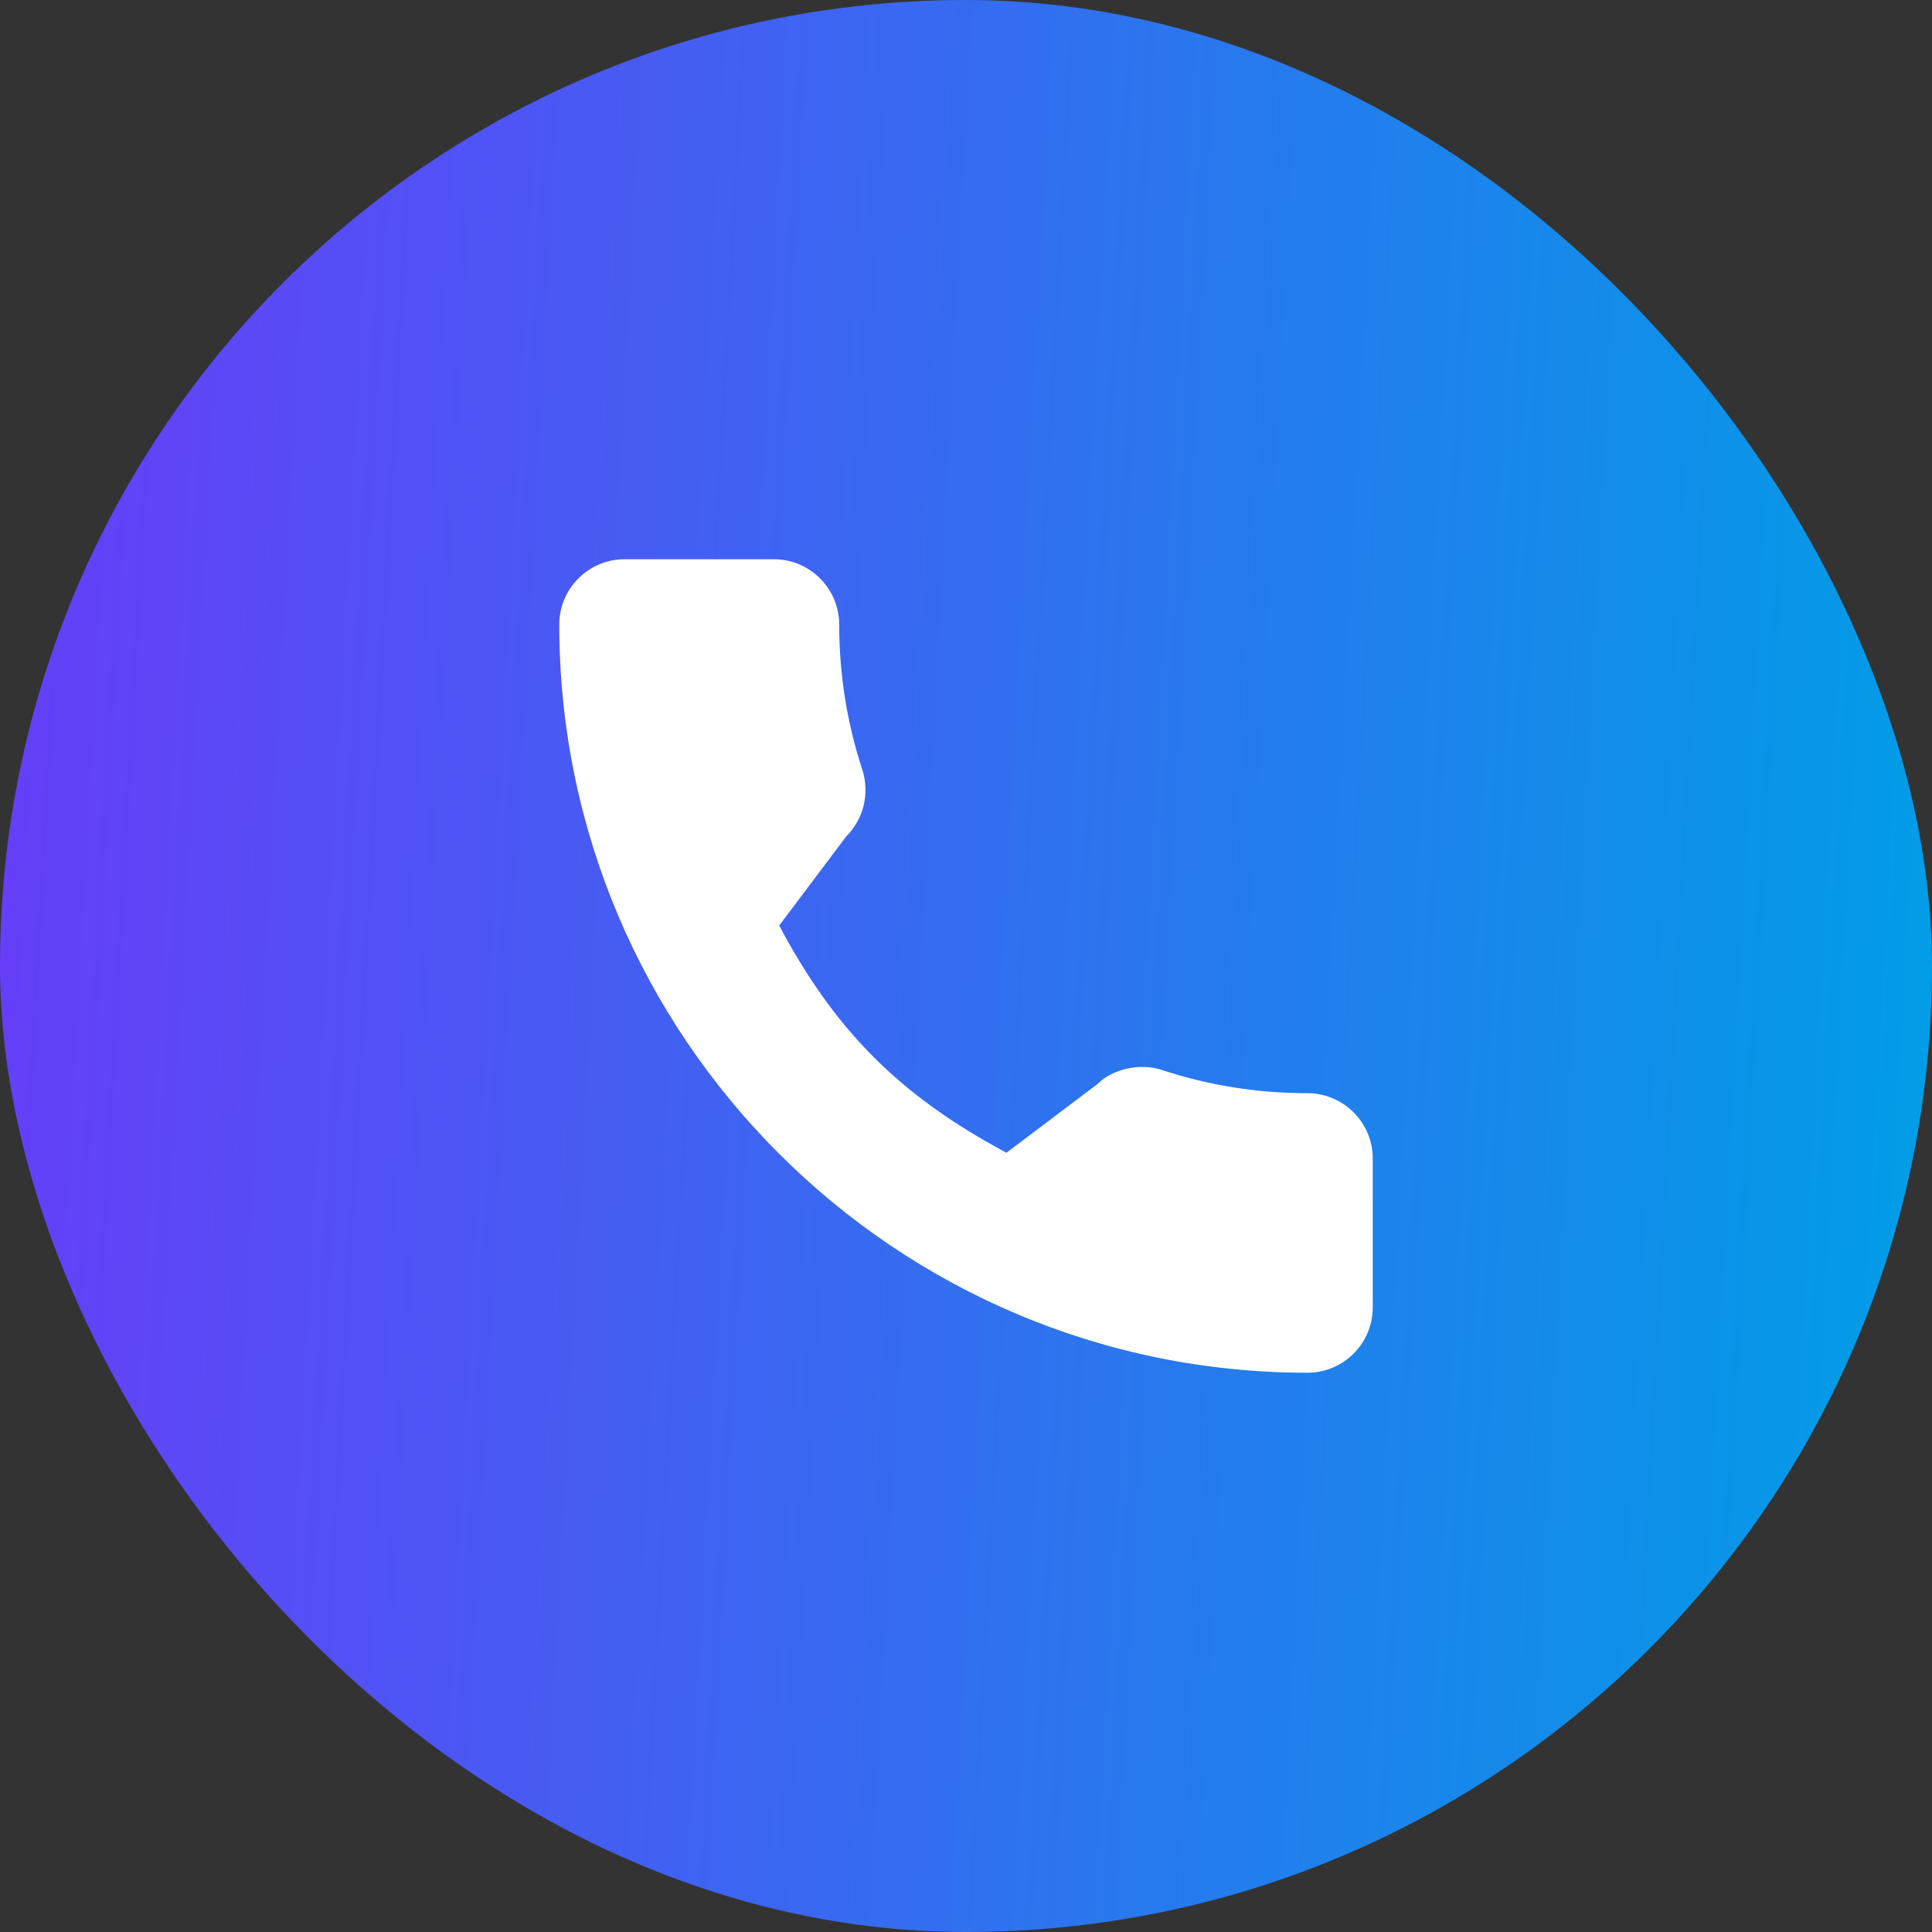 <svg width="38" height="38" viewBox="0 0 38 38" fill="none" xmlns="http://www.w3.org/2000/svg">
<rect x="0" y="0" width="38" height="38" fill="#333333" stroke="none"/>
<rect width="38" height="38" rx="19" fill="url(#paint0_linear)"/>
<g clip-path="url(#clip0)">
<path d="M25.716 21.502C24.737 21.502 23.775 21.349 22.863 21.048C22.417 20.895 21.868 21.035 21.595 21.315L19.796 22.673C17.71 21.559 16.424 20.275 15.326 18.204L16.644 16.452C16.986 16.11 17.109 15.61 16.962 15.142C16.66 14.225 16.506 13.264 16.506 12.284C16.506 11.576 15.93 11 15.222 11H12.284C11.576 11 11 11.576 11 12.284C11 20.398 17.602 27 25.716 27C26.424 27 27 26.424 27 25.716V22.786C27 22.078 26.424 21.502 25.716 21.502Z" fill="white"/>
</g>
<defs>
<linearGradient id="paint0_linear" x1="0" y1="0" x2="39.371" y2="2.123" gradientUnits="userSpaceOnUse">
<stop stop-color="#683CF9"/>
<stop offset="1" stop-color="#009EE7"/>
</linearGradient>
<clipPath id="clip0">
<rect width="16" height="16" fill="white" transform="translate(11 11)"/>
</clipPath>
</defs>
</svg>
